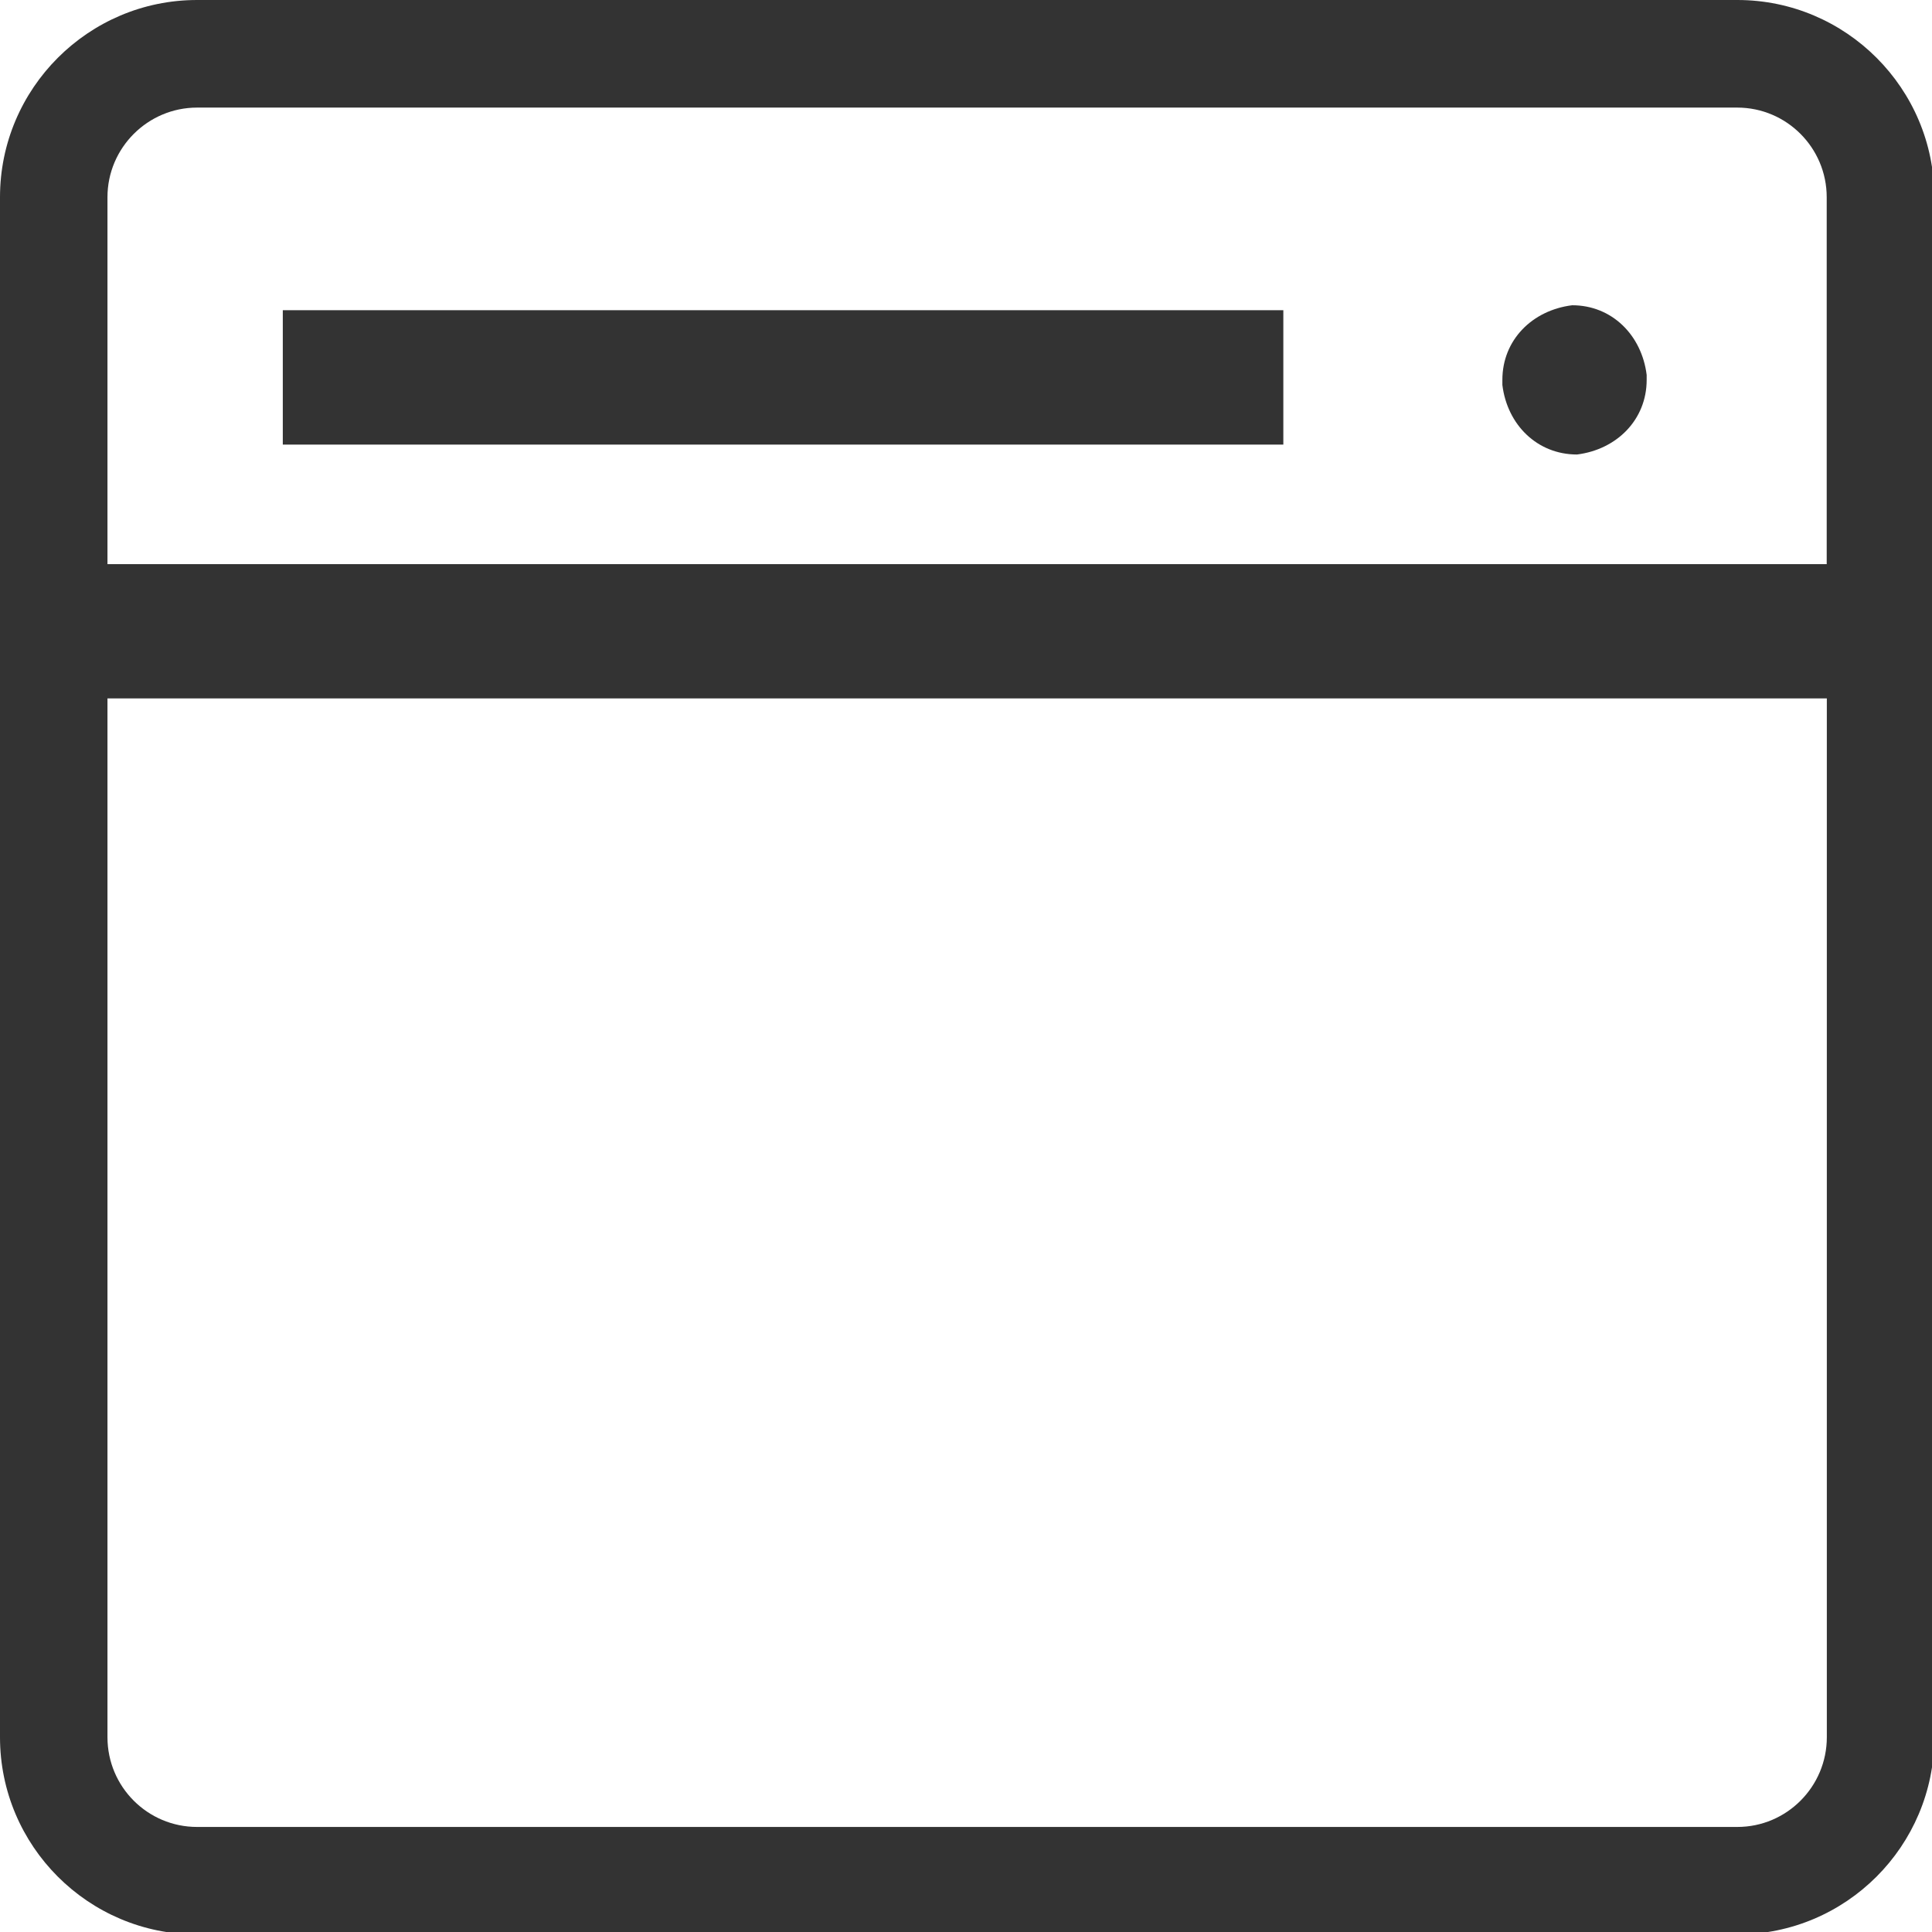 <?xml version="1.0" encoding="utf-8"?>
<!-- Generator: Adobe Illustrator 16.0.0, SVG Export Plug-In . SVG Version: 6.00 Build 0)  -->
<!DOCTYPE svg PUBLIC "-//W3C//DTD SVG 1.1//EN" "http://www.w3.org/Graphics/SVG/1.1/DTD/svg11.dtd">
<svg version="1.1" xmlns="http://www.w3.org/2000/svg" xmlns:xlink="http://www.w3.org/1999/xlink" x="0px" y="0px"
	 width="16px" height="16px" viewBox="92 92 16 16" enable-background="new 92 92 16 16" xml:space="preserve">
<rect x="94.342" y="94.569" fill="#333333" width="8.286" height="1.113"/>
<path fill="#333333" d="M105.06,95.764c0.329-0.041,0.577-0.288,0.577-0.618v-0.041c-0.041-0.33-0.288-0.577-0.617-0.577
	c-0.331,0.041-0.578,0.288-0.578,0.618v0.042C104.482,95.517,104.73,95.764,105.06,95.764z"/>
<path fill="#333333" d="M106.388,92H93.632C92.732,92,92,92.733,92,93.633v12.754c0,0.901,0.732,1.633,1.632,1.633h12.755
	c0.9,0,1.632-0.731,1.632-1.633V93.633C108.02,92.733,107.288,92,106.388,92z M93.632,92.891h12.755
	c0.409,0,0.741,0.333,0.741,0.742v3.039H92.89v-3.039C92.89,93.224,93.224,92.891,93.632,92.891z M106.388,107.13H93.632
	c-0.409,0-0.742-0.332-0.742-0.743v-8.603h14.239v8.603C107.129,106.796,106.797,107.13,106.388,107.13z"/>
</svg>
